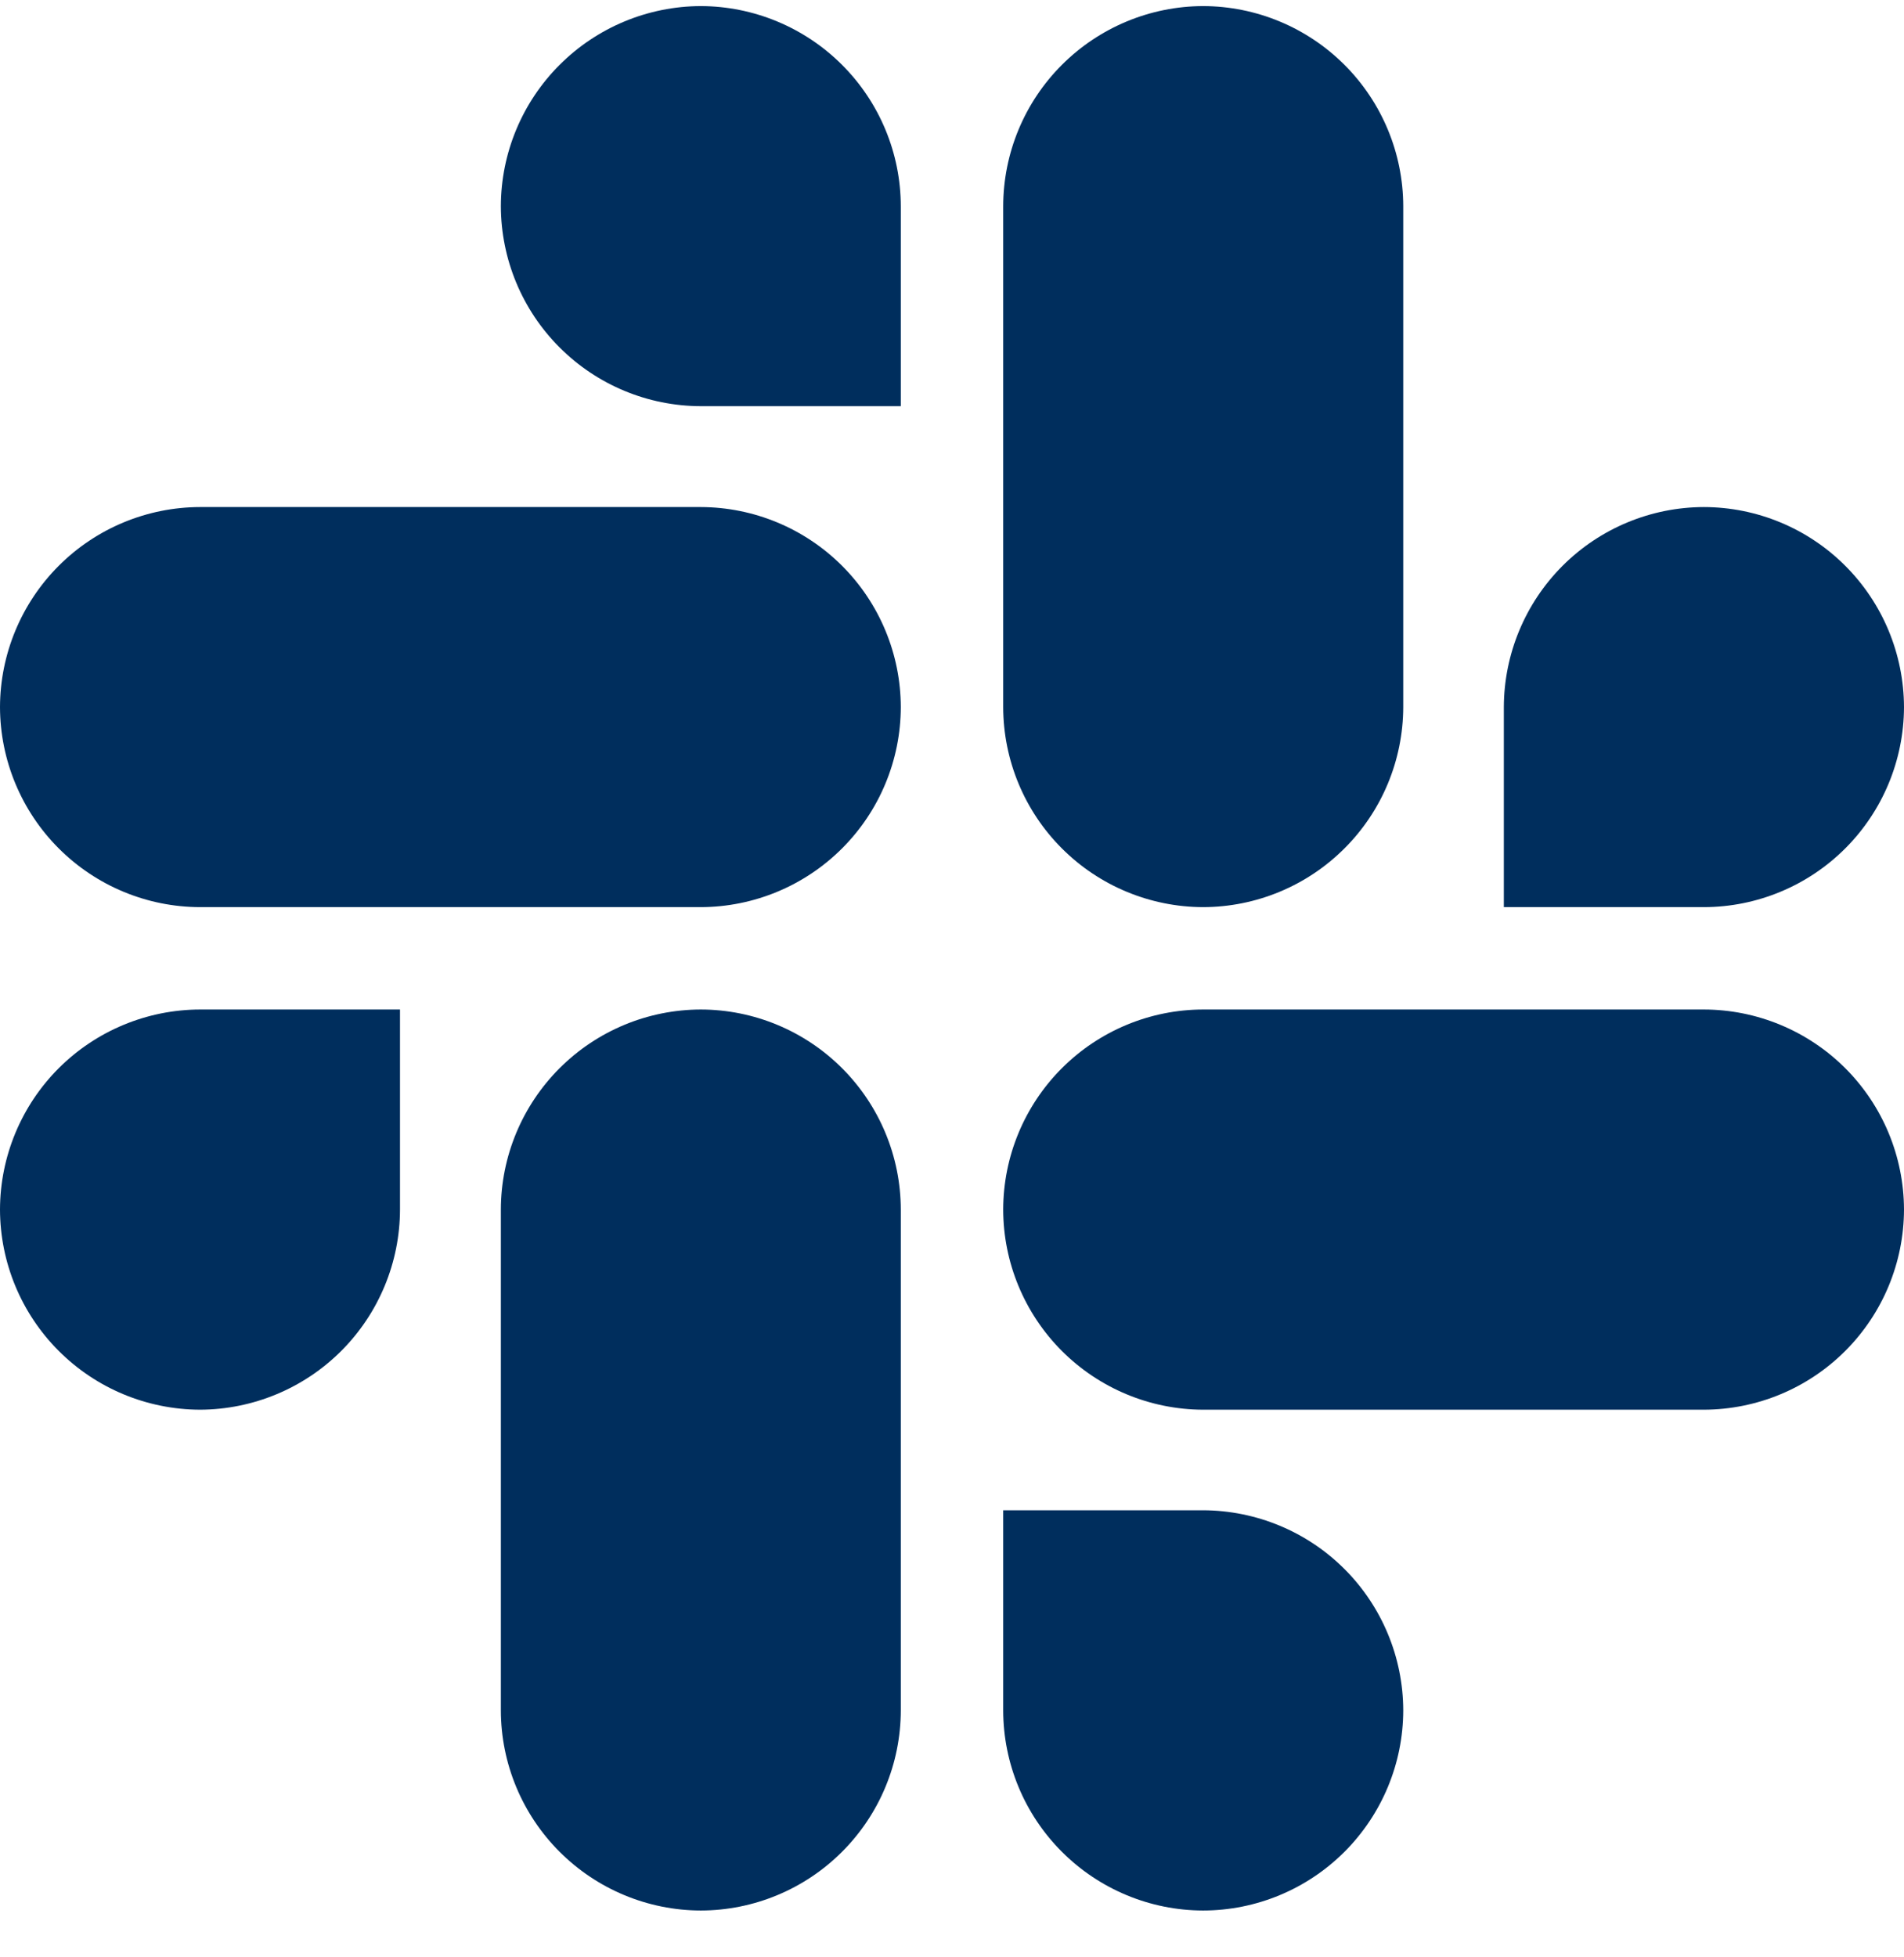 <svg width="36" height="37" viewBox="0 0 36 37" fill="none" xmlns="http://www.w3.org/2000/svg" color="#002E5D">
  <path
    d="M7.563 22.863C7.561 23.865 7.162 24.826 6.454 25.535C5.746 26.244 4.785 26.644 3.783 26.648C2.78 26.645 1.819 26.246 1.11 25.536C0.401 24.827 0.002 23.866 0 22.863C0.003 21.861 0.402 20.901 1.111 20.192C1.82 19.484 2.781 19.085 3.783 19.083H7.563V22.863ZM9.47 22.863C9.472 21.861 9.872 20.901 10.58 20.193C11.289 19.484 12.249 19.085 13.251 19.083C14.253 19.085 15.213 19.484 15.922 20.193C16.63 20.901 17.03 21.861 17.032 22.863V32.333C17.03 33.335 16.631 34.295 15.922 35.004C15.214 35.713 14.253 36.113 13.251 36.115C12.249 36.113 11.288 35.713 10.58 35.004C9.871 34.295 9.472 33.335 9.47 32.333V22.863ZM13.251 7.678C12.249 7.676 11.289 7.277 10.581 6.568C9.872 5.86 9.473 4.9 9.47 3.898C9.472 2.896 9.871 1.936 10.58 1.227C11.288 0.518 12.249 0.118 13.251 0.115C14.253 0.118 15.214 0.518 15.922 1.227C16.631 1.936 17.03 2.896 17.032 3.898V7.678H13.251ZM13.251 9.585C14.253 9.588 15.213 9.987 15.922 10.696C16.63 11.404 17.03 12.364 17.032 13.367C17.03 14.368 16.63 15.329 15.922 16.037C15.213 16.746 14.253 17.145 13.251 17.148H3.783C2.781 17.146 1.82 16.747 1.111 16.038C0.402 15.329 0.003 14.369 0 13.367C0.003 12.364 0.402 11.404 1.111 10.695C1.82 9.986 2.781 9.587 3.783 9.585H13.251ZM28.434 13.367C28.437 12.364 28.836 11.404 29.545 10.695C30.254 9.986 31.215 9.587 32.217 9.585C33.219 9.587 34.18 9.986 34.889 10.695C35.598 11.404 35.997 12.364 36 13.367C35.997 14.369 35.598 15.329 34.889 16.038C34.18 16.747 33.219 17.146 32.217 17.148H28.434V13.367ZM26.532 13.367C26.529 14.369 26.13 15.33 25.42 16.038C24.711 16.747 23.75 17.146 22.747 17.148C21.746 17.145 20.785 16.746 20.077 16.037C19.369 15.329 18.97 14.368 18.968 13.367V3.898C18.97 2.896 19.368 1.936 20.077 1.227C20.785 0.518 21.745 0.118 22.747 0.115C23.75 0.117 24.712 0.517 25.421 1.226C26.13 1.935 26.53 2.896 26.532 3.898V13.367ZM22.747 28.549C23.75 28.552 24.712 28.951 25.421 29.66C26.13 30.369 26.53 31.33 26.532 32.333C26.53 33.335 26.13 34.296 25.421 35.005C24.712 35.714 23.75 36.114 22.747 36.115C21.745 36.113 20.785 35.713 20.077 35.004C19.368 34.295 18.97 33.335 18.968 32.333V28.549H22.747ZM22.747 26.648C21.745 26.645 20.785 26.245 20.076 25.536C19.368 24.826 18.969 23.865 18.968 22.863C18.97 21.861 19.369 20.901 20.077 20.193C20.786 19.484 21.746 19.085 22.747 19.083H32.217C33.219 19.085 34.18 19.484 34.889 20.192C35.598 20.901 35.997 21.861 36 22.863C35.998 23.866 35.599 24.827 34.89 25.536C34.181 26.246 33.22 26.645 32.217 26.648H22.747Z"
    fill="currentColor" />
</svg>